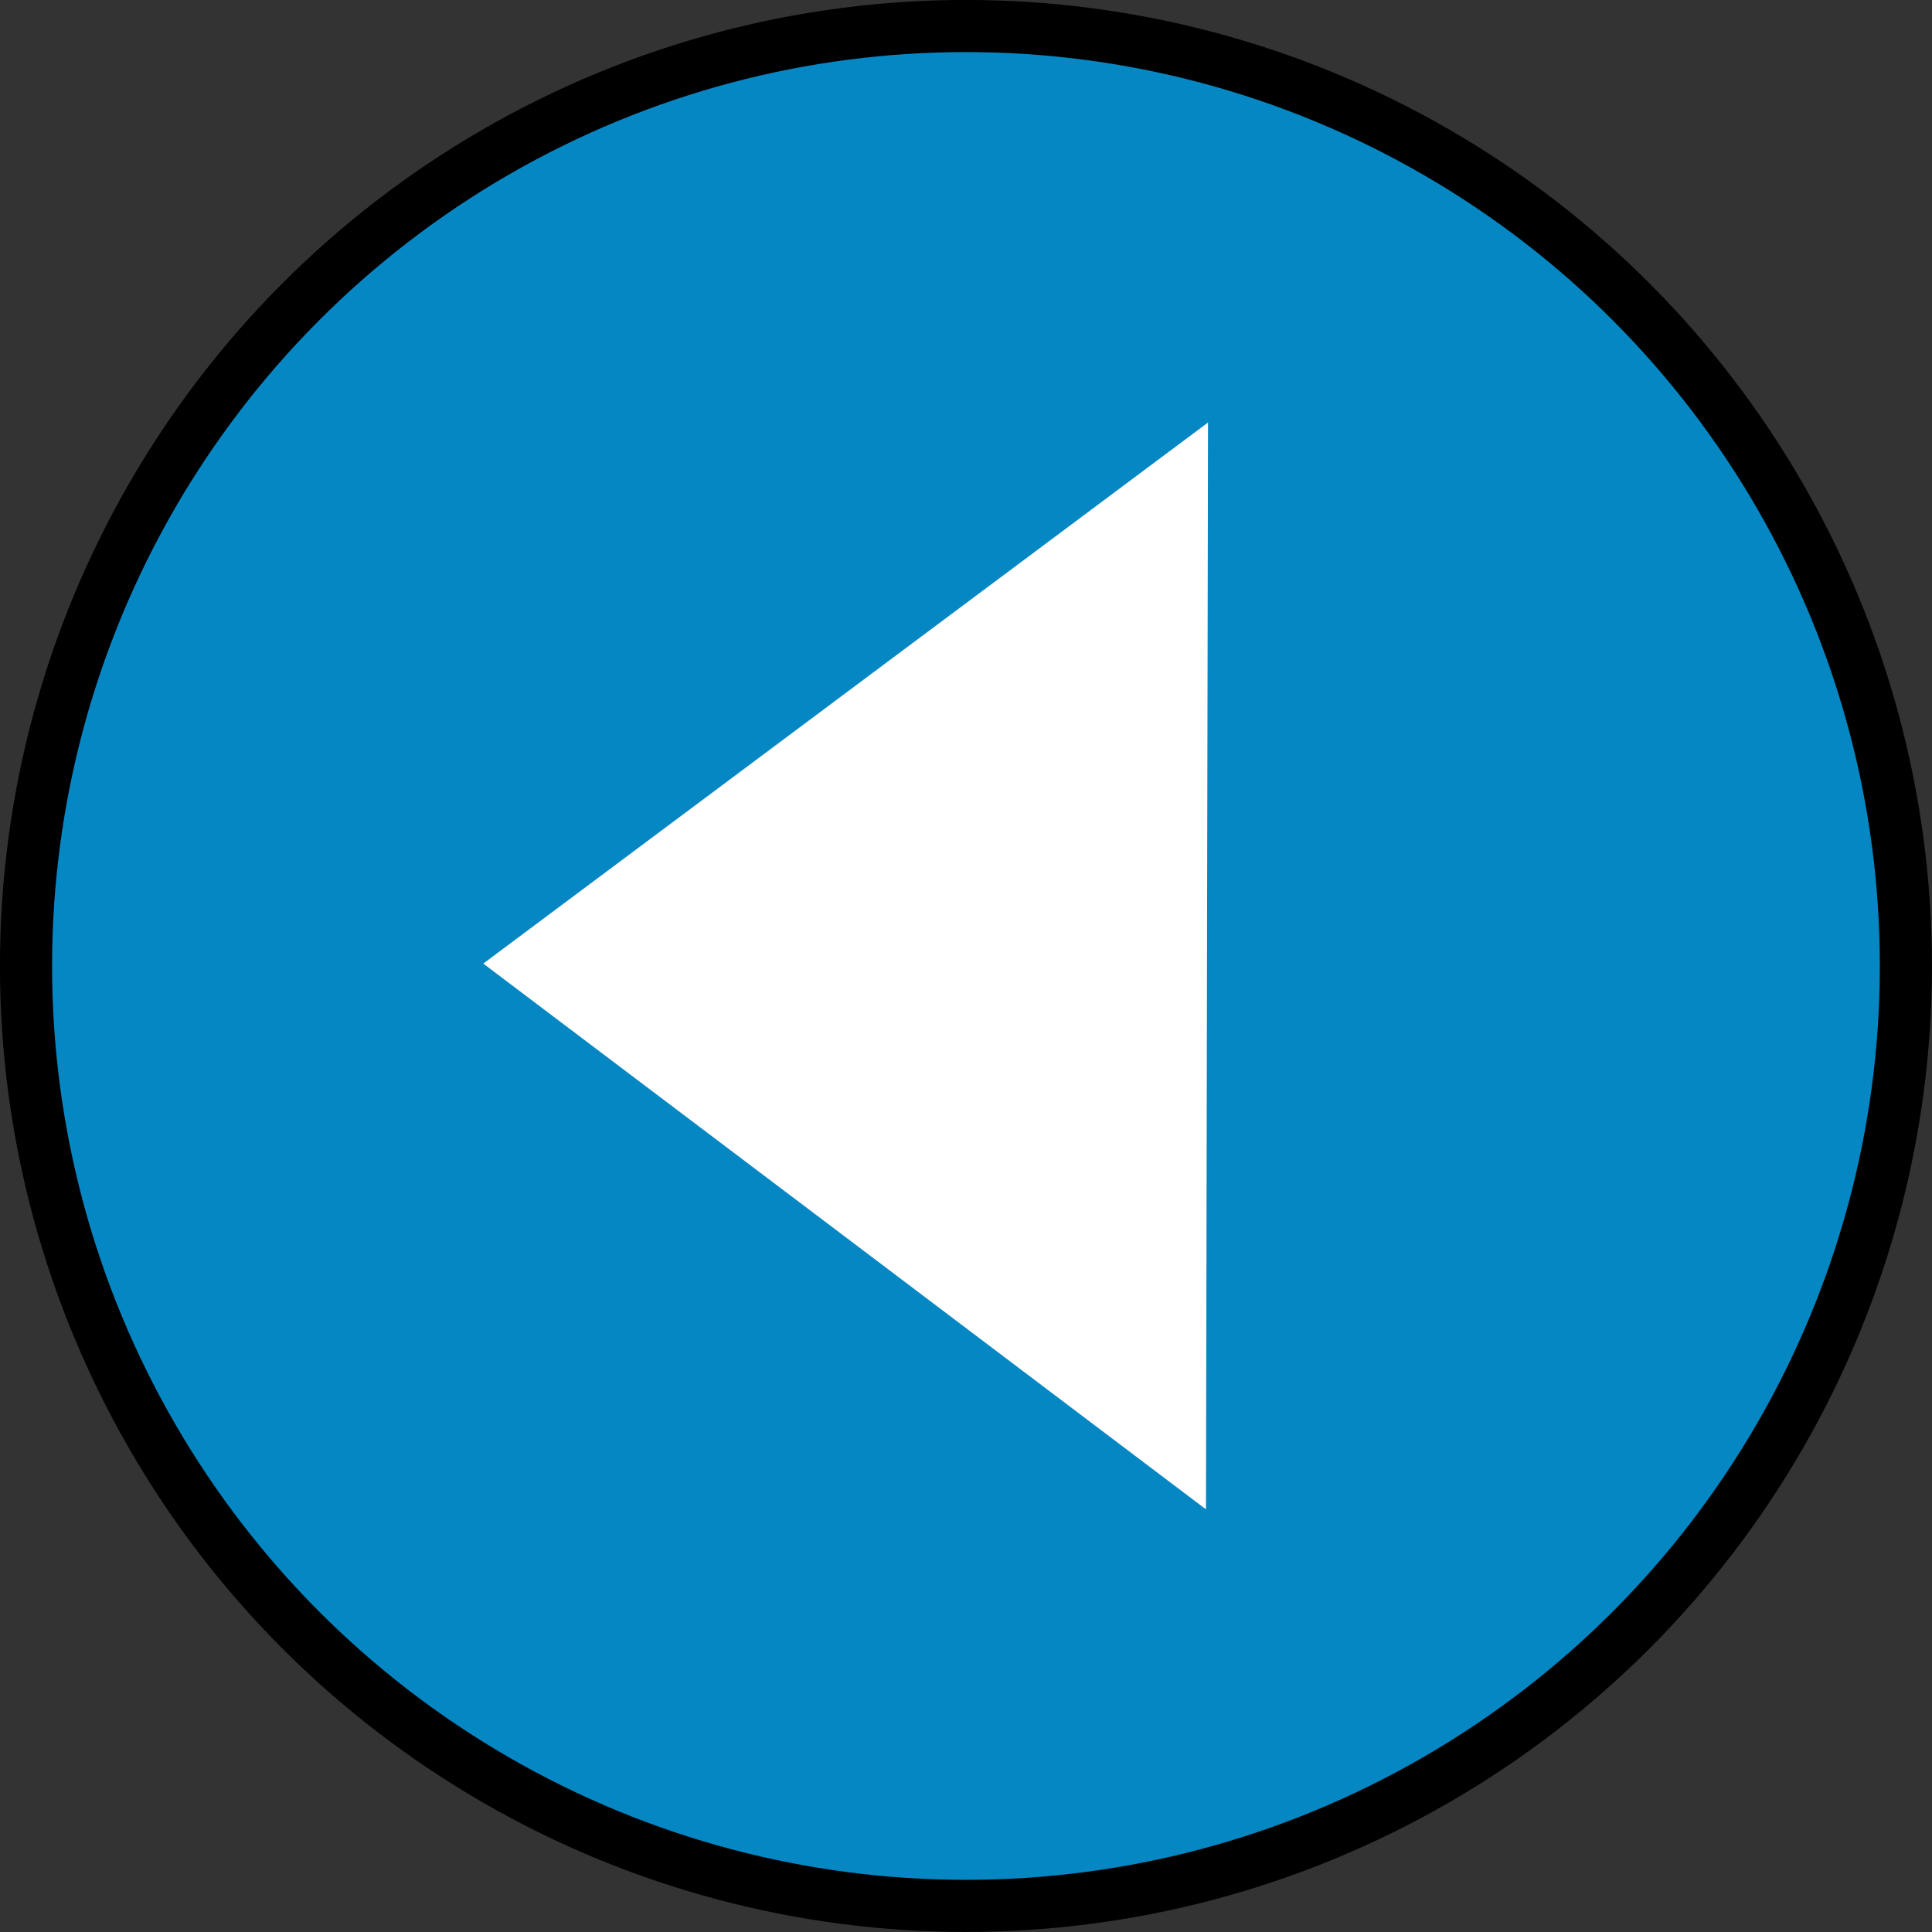 <?xml version="1.0" encoding="UTF-8" standalone="no"?>
<svg
   xmlns:dc="http://purl.org/dc/elements/1.1/"
   xmlns:cc="http://creativecommons.org/ns#"
   xmlns:rdf="http://www.w3.org/1999/02/22-rdf-syntax-ns#"
   xmlns:svg="http://www.w3.org/2000/svg"
   xmlns="http://www.w3.org/2000/svg"
   xmlns:sodipodi="http://sodipodi.sourceforge.net/DTD/sodipodi-0.dtd"
   xmlns:inkscape="http://www.inkscape.org/namespaces/inkscape"
   width="80"
   height="80"
   viewBox="0 0 21.167 21.167"
   version="1.1"
   id="svg865"
   inkscape:version="1.0 (4035a4f, 2020-05-01)"
   sodipodi:docname="left_right_button_pressed.svg"
   inkscape:export-filename="/Users/Eleanor/monash/spatial-fyp/quilt/app/assets/sprites/modals/buttons/left_button/left_button_pressed.png"
   inkscape:export-xdpi="96"
   inkscape:export-ydpi="96">
  <rect x="0" y="0" width="21.167" height="21.167" fill="#333333" stroke="none"/>
  <defs
     id="defs859">
    <inkscape:path-effect
       effect="fillet_chamfer"
       id="path-effect1451"
       is_visible="true"
       lpeversion="1"
       satellites_param="F,0,0,1,0,5,0,1 @ F,0,0,1,0,5,0,1 @ F,0,0,1,0,5,0,1 @ F,0,0,1,0,5,0,1 @ F,0,0,1,0,5,0,1 @ F,0,0,1,0,5,0,1"
       unit="px"
       method="auto"
       mode="F"
       radius="5"
       chamfer_steps="1"
       flexible="true"
       use_knot_distance="true"
       apply_no_radius="true"
       apply_with_radius="true"
       only_selected="false"
       hide_knots="false" />
  </defs>
  <sodipodi:namedview
     id="base"
     pagecolor="#ffffff"
     bordercolor="#666666"
     borderopacity="1.0"
     inkscape:pageopacity="0.0"
     inkscape:pageshadow="2"
     inkscape:zoom="6.0553841"
     inkscape:cx="35.376016"
     inkscape:cy="42.311992"
     inkscape:document-units="px"
     inkscape:current-layer="layer1"
     inkscape:document-rotation="0"
     showgrid="false"
     units="px"
     inkscape:pagecheckerboard="true"
     inkscape:window-width="1252"
     inkscape:window-height="943"
     inkscape:window-x="0"
     inkscape:window-y="23"
     inkscape:window-maximized="0" />
  <g
     inkscape:label="Layer 1"
     inkscape:groupmode="layer"
     id="layer1">
    <circle
       style="fill:#0587c3;stroke:#000000;stroke-width:0.571;stroke-linejoin:round;stroke-miterlimit:4;stroke-dasharray:none;paint-order:markers fill stroke;fill-opacity:1"
       id="path867"
       cx="10.583"
       cy="10.583"
       r="10.298" />
    <path
       sodipodi:type="star"
       style="fill:#ffffff;fill-opacity:1;stroke:none;stroke-width:0.265;stroke-linejoin:round;stroke-miterlimit:4;stroke-dasharray:none;stroke-opacity:1;paint-order:markers fill stroke"
       id="path1455"
       sodipodi:sides="3"
       sodipodi:cx="9.7874327"
       sodipodi:cy="10.617617"
       sodipodi:r1="4.6988716"
       sodipodi:r2="2.3494358"
       sodipodi:arg1="0.52606642"
       sodipodi:arg2="1.573264"
       inkscape:flatsided="false"
       inkscape:rounded="0"
       inkscape:randomized="0"
       d="M 13.851,12.977 9.782,12.967 5.712,12.957 7.756,9.438 9.799,5.919 11.825,9.448 Z"
       inkscape:transform-center-x="1.3153881"
       inkscape:transform-center-y="0.0084818513"
       transform="matrix(0,-1.463,1.125,0,-1.364,24.893)" />
  </g>
</svg>
